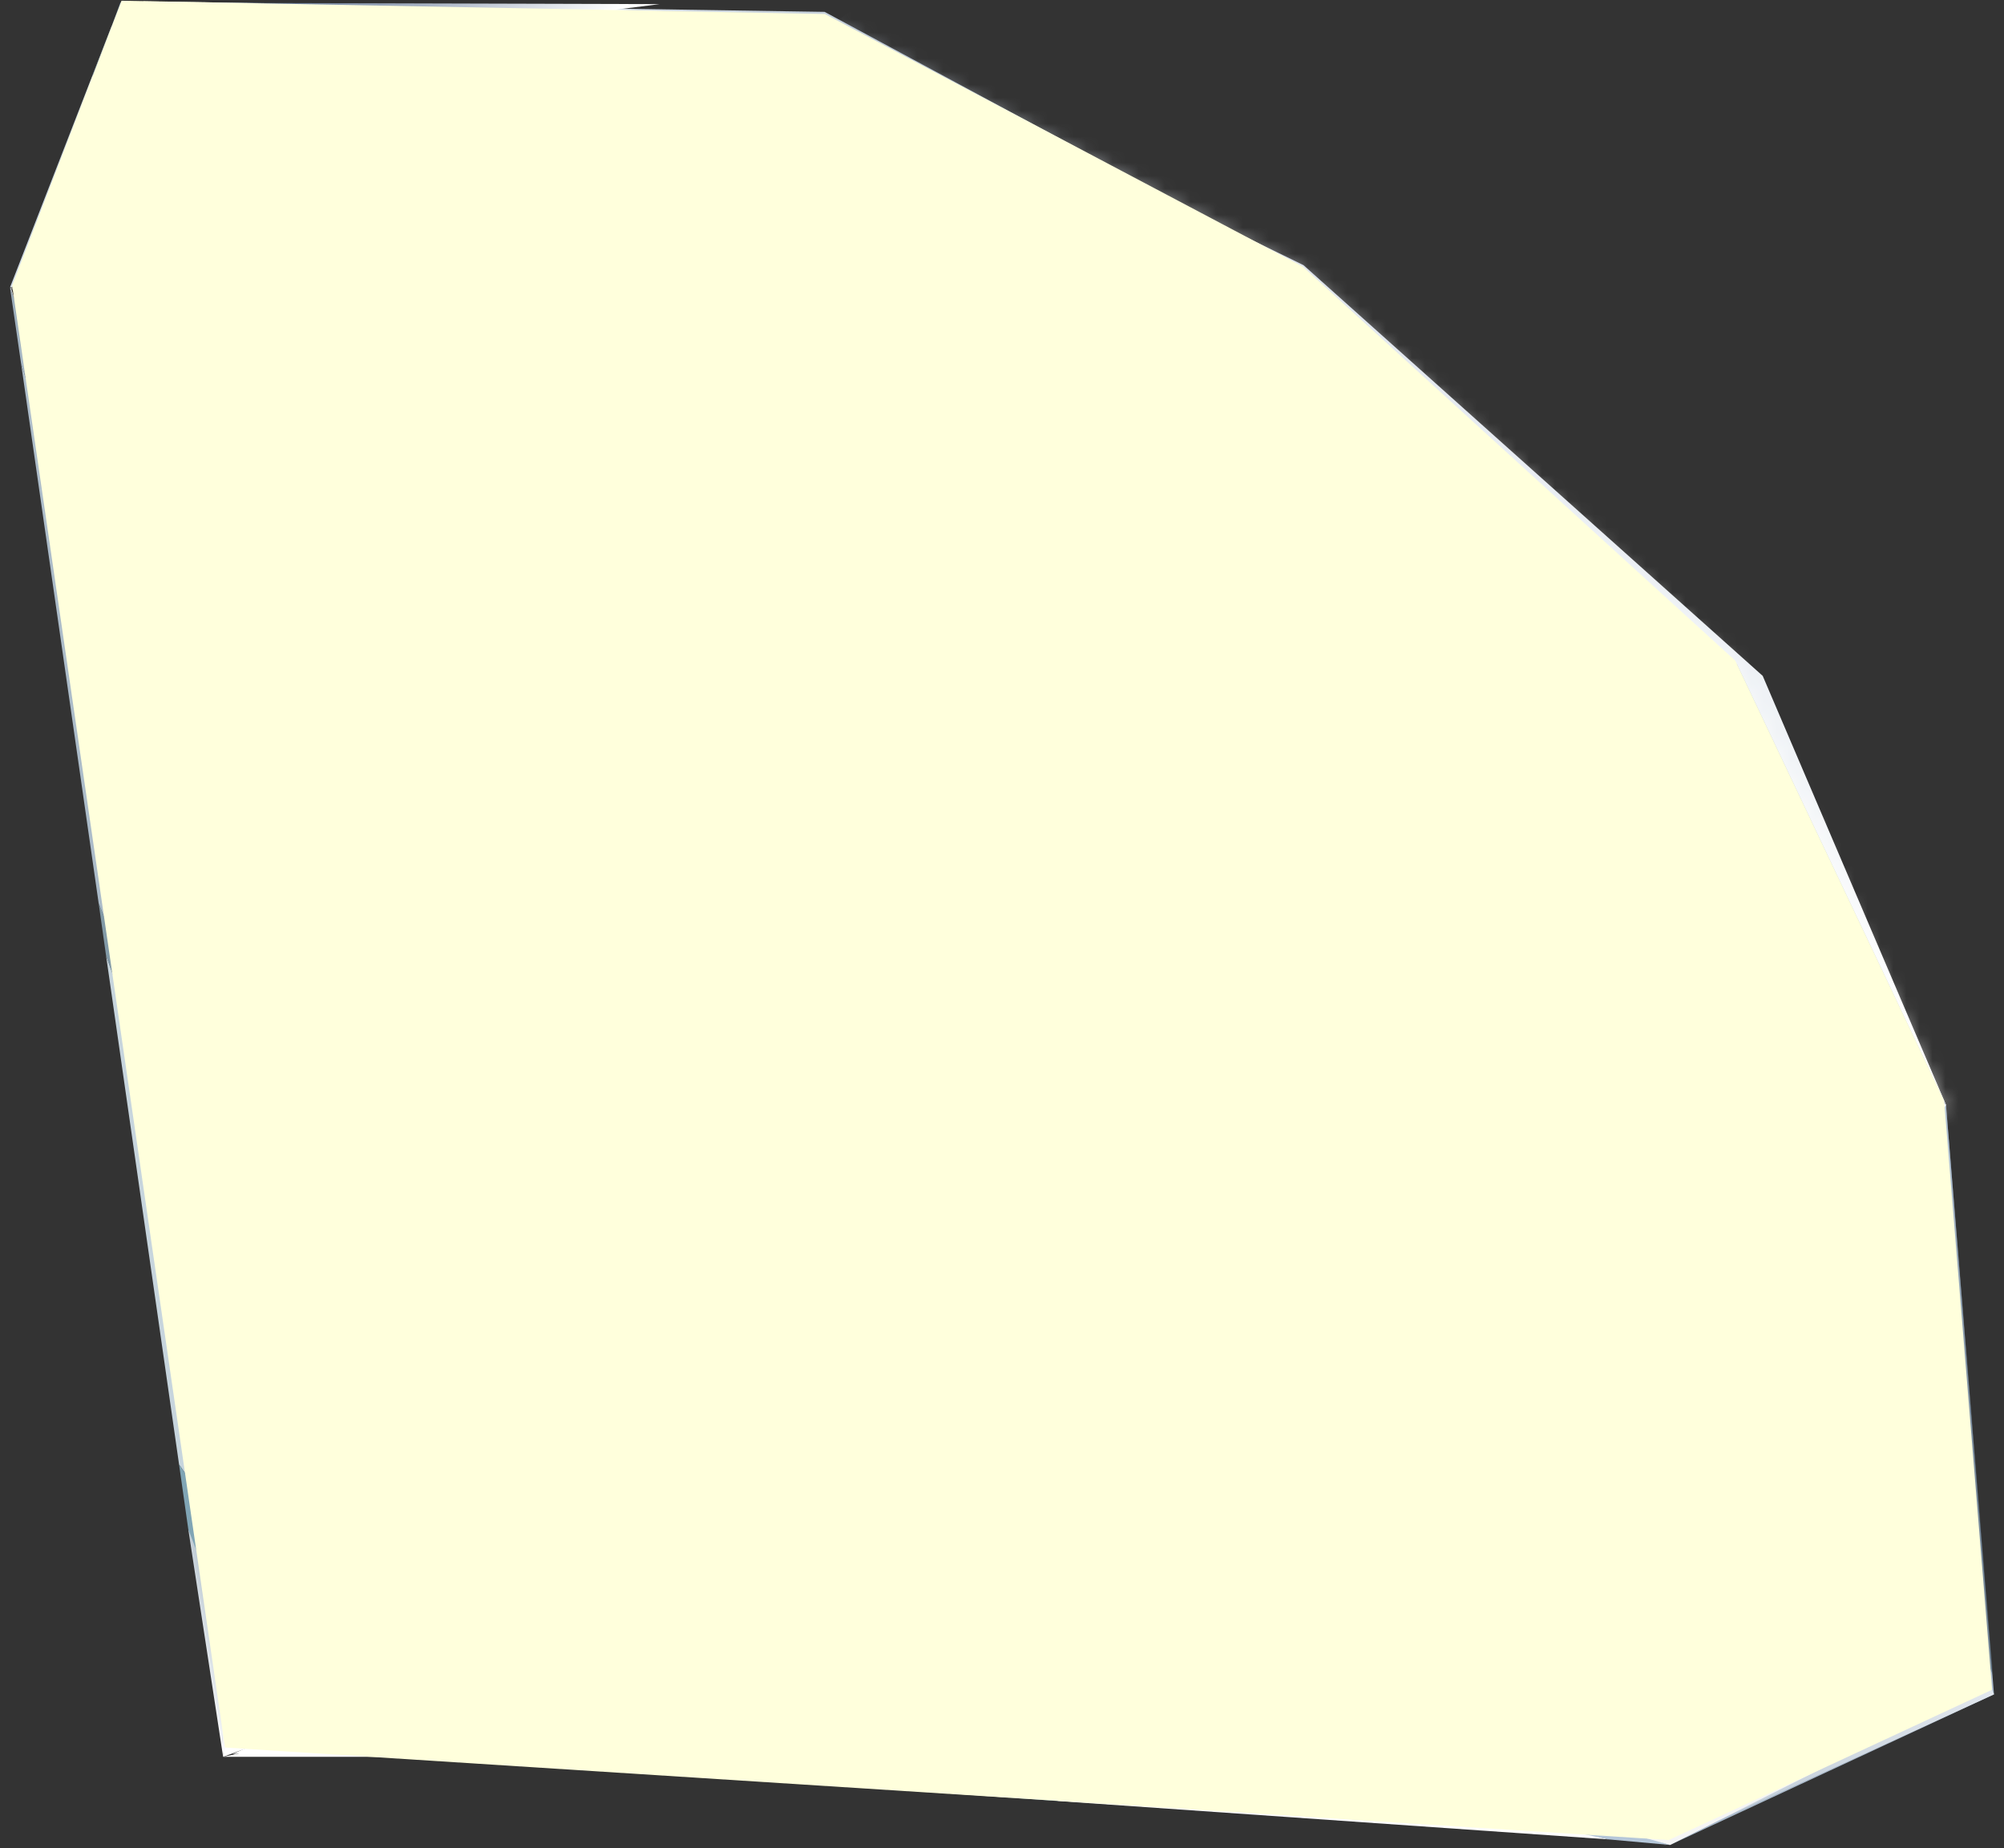 <svg width="154" height="142" viewBox="0 0 154 142" fill="none" xmlns="http://www.w3.org/2000/svg">
<rect x="0" y="0" width="154" height="142" fill="#333333" stroke="none"/>
<g id="Layer 1">
<g id="Group">
<g id="Group_2">
<path id="Vector" opacity="0.57" d="M40.955 11.984L55.368 49.482L106.135 91.281L141.493 101.737L149.54 84.889L135.506 52.833L100.218 21.252L62.658 2.931L40.955 11.984Z" fill="url(#paint0_linear_947_33820)"/>
<path id="Vector_2" d="M153.232 130.181L128.334 141.754L92.171 129.587L36.837 80.255L20.53 57.039L3.087 24.698L11.016 0.103L63.368 0.911L99.839 20.539L133.47 51.003L149.54 84.889L153.232 130.181Z" fill="url(#paint1_linear_947_33820)"/>
<g id="Group_3">
<path id="Vector_3" d="M20.554 124.098L31.441 130.062L46.327 125.262L25.595 107.321L20.554 124.098Z" fill="white"/>
<path id="Vector_4" d="M17.217 134.648L25.548 126.355L19.749 126.664L17.217 134.648Z" fill="url(#paint2_linear_947_33820)"/>
<path id="Vector_5" d="M34.328 80.659L26.258 105.254L49.168 124.359L64.551 119.393L34.328 80.659Z" fill="url(#paint3_linear_947_33820)"/>
<path id="Vector_6" d="M73.403 116.541L35.275 77.665L34.328 80.659L64.551 119.393L73.403 116.541Z" fill="url(#paint4_linear_947_33820)"/>
<path id="Vector_7" d="M25.595 107.321L48.789 127.353L51.653 126.427L26.258 105.254L25.595 107.321Z" fill="#A1C0CE"/>
<path id="Vector_8" d="M19.796 126.047L25.358 132.059L33.358 129.445L20.601 123.504L19.796 126.047Z" fill="url(#paint5_linear_947_33820)"/>
</g>
<g id="Group_4">
<path id="Vector_9" d="M16.483 120.605L20.53 124.359L26.352 105.206L15.205 93.23L16.483 120.605Z" fill="#E5E9EB"/>
<path id="Vector_10" d="M17.146 134.981L19.465 127.567L16.649 124.098L17.146 134.981Z" fill="url(#paint6_linear_947_33820)"/>
<path id="Vector_11" d="M13.099 63.526L15.063 90.426L27.039 103.115L33.974 82.394L13.099 63.526Z" fill="url(#paint7_linear_947_33820)"/>
<path id="Vector_12" d="M35.275 77.665L12.768 58.512L12.886 63.455L33.973 82.394L35.275 77.665Z" fill="url(#paint8_linear_947_33820)"/>
<path id="Vector_13" d="M15.206 93.23L25.595 107.321L27.039 103.115L15.063 90.426L15.206 93.23Z" fill="#7F99A9"/>
<path id="Vector_14" d="M16.649 124.098L19.465 127.567L20.767 123.575L16.483 120.604L16.649 124.098Z" fill="#7AA3B7"/>
</g>
<g id="Group_5">
<path id="Vector_15" d="M13.761 112.525L16.247 116.089L14.992 91.899L8.152 73.435L13.761 112.525Z" fill="#C7D5DD"/>
<path id="Vector_16" d="M17.146 134.981L16.791 120.913L14.471 117.515L17.146 134.981Z" fill="url(#paint9_linear_947_33820)"/>
<path id="Vector_17" d="M1.62 27.929L7.584 69.419L15.371 88.928L13.075 64.001L1.62 27.929Z" fill="url(#paint10_linear_947_33820)"/>
<path id="Vector_18" d="M13.667 57.253L0.768 22.084L1.62 27.929L13.075 64.001L13.667 57.253Z" fill="url(#paint11_linear_947_33820)"/>
<path id="Vector_19" d="M8.152 73.435L15.205 93.229L15.323 88.001L7.584 69.419L8.152 73.435Z" fill="#829AA7"/>
<path id="Vector_20" d="M14.471 117.515L16.767 123.408L16.791 120.913L16.246 116.089L13.761 112.525L14.471 117.515Z" fill="#80A5B5"/>
</g>
<g id="Group_6">
<path id="Vector_21" d="M37.405 135.338L33.429 132.724L57.688 131.821L77.214 138.094L37.405 135.338Z" fill="#EAEEF0"/>
<path id="Vector_22" d="M17.146 134.981L28.53 132.557L32.317 134.981H17.146Z" fill="url(#paint12_linear_947_33820)"/>
<path id="Vector_23" d="M123.601 141.326L81.308 138.379L60.575 131.06L85.781 131.321L123.601 141.326Z" fill="url(#paint13_linear_947_33820)"/>
<path id="Vector_24" d="M92.384 129.943L128.334 141.754L123.601 141.326L76.882 131.345L92.384 129.943Z" fill="url(#paint14_linear_947_33820)"/>
<path id="Vector_25" d="M77.213 138.094L57.688 131.82L60.575 131.06L81.308 138.379L77.213 138.094Z" fill="#90AFC1"/>
<path id="Vector_26" d="M32.316 134.981L28.53 132.557L33.429 132.723L37.405 135.337L32.316 134.981Z" fill="#86B4CB"/>
</g>
<g id="Group_7">
<path id="Vector_27" d="M31.843 133.888L29.926 130.751L48.41 124.597L58.421 132.201L31.843 133.888Z" fill="#C0C9D4"/>
<path id="Vector_28" d="M17.879 134.767L24.743 131.654L28.459 134.102L17.879 134.767Z" fill="url(#paint15_linear_947_33820)"/>
<path id="Vector_29" d="M93.046 131.179L61.167 132.011L48.41 124.597L60.575 120.676L93.046 131.179Z" fill="url(#paint16_linear_947_33820)"/>
<path id="Vector_30" opacity="0.92" d="M73.403 116.541L93.354 129.967L89.378 130.228L60.575 120.676L73.403 116.541Z" fill="url(#paint17_linear_947_33820)"/>
<path id="Vector_31" d="M58.421 132.201L48.41 124.597L61.167 132.011L58.421 132.201Z" fill="#728896"/>
<path id="Vector_32" d="M28.459 134.102L24.956 131.797L36.032 128.731L42.209 133.341L28.459 134.102Z" fill="#6D8EA3"/>
</g>
<path id="Vector_33" d="M40.931 11.105L55.344 48.58L106.087 90.378L141.138 101.476L149.54 84.889L135.458 51.93L100.17 20.373L62.61 2.052L40.931 11.105Z" fill="url(#paint18_linear_947_33820)"/>
<path id="Vector_34" style="mix-blend-mode:multiply" d="M59.486 35.676L100.999 22.417L106.371 82.014L133.423 52.762L100.999 22.417L94.537 18.519L63.486 2.479L59.486 35.676Z" fill="url(#paint19_linear_947_33820)"/>
<g id="Group_8">
<path id="Vector_35" d="M104.289 89.642L82.491 84.889L54.942 49.364L104.289 89.642Z" fill="#EAEFF5"/>
<path id="Vector_36" d="M82.491 84.889L65.9 81.277L54.942 49.364L82.491 84.889Z" fill="url(#paint20_linear_947_33820)"/>
<path id="Vector_37" d="M40.695 11.533L38.706 15.383L11.087 1.553L40.695 11.533Z" fill="url(#paint21_linear_947_33820)"/>
<path id="Vector_38" d="M21.666 65.023L14.258 57.823L16.104 32.468L16.341 32.326L21.666 65.023Z" fill="url(#paint22_linear_947_33820)"/>
<path id="Vector_39" d="M51.44 40.999L36.884 41.736L46.754 27.716L51.44 40.999Z" fill="url(#paint23_linear_947_33820)"/>
<path id="Vector_40" d="M79.674 121.27L25.713 72.58L19.252 59.558L27.488 37.055L35.559 41.166L36.884 41.736L35.346 64.097L47.605 46.489L51.439 40.999L54.019 48.318L28.009 71.915L65.9 81.277L79.674 121.27Z" fill="url(#paint24_linear_947_33820)"/>
<path id="Vector_41" d="M91.745 103.733L90.727 124.787L75.675 116.019L91.745 103.733Z" fill="url(#paint25_linear_947_33820)"/>
<path id="Vector_42" d="M127.79 141.849L152.262 129.706L132.831 110.696L141.328 103.115L142.345 105.682L152.428 128.351L153.232 130.181L127.79 141.849Z" fill="url(#paint26_linear_947_33820)"/>
<path id="Vector_43" d="M108.477 118.395L107.294 131.964L106.56 132.581L93.354 129.968L108.477 118.395Z" fill="#8CA6B8"/>
<path id="Vector_44" d="M143.529 101.618L143.458 101.832L132.831 110.696L128.169 139.639L105.993 93.753L105.898 91.115L143.529 101.618Z" fill="url(#paint27_linear_947_33820)"/>
<path id="Vector_45" d="M51.44 40.999L47.605 46.488L36.884 41.736L51.44 40.999Z" fill="url(#paint28_linear_947_33820)"/>
<path id="Vector_46" d="M51.605 48.247L35.346 64.097L36.884 41.736L47.605 46.488L51.605 48.247Z" fill="url(#paint29_linear_947_33820)"/>
<path id="Vector_47" d="M125.399 140.613L107.318 132.961L107.294 131.963L114.394 126.046L125.021 139.71V139.734L125.399 140.613Z" fill="url(#paint30_linear_947_33820)"/>
<path id="Vector_48" d="M95.555 101.737L91.745 103.733L75.675 116.019L65.9 81.277L82.491 84.889L95.555 101.737Z" fill="url(#paint31_linear_947_33820)"/>
<path id="Vector_49" d="M104.288 89.642L95.555 101.737L82.491 84.889L104.288 89.642Z" fill="#D1D8E0"/>
<path id="Vector_50" d="M141.493 101.737L114.394 126.047L108.478 118.395L110.584 103.947L141.493 101.737Z" fill="#8CA6B8"/>
<path id="Vector_51" d="M46.753 27.716L36.884 41.736L35.559 41.166L27.488 37.055L31.086 30.092L46.753 27.716Z" fill="url(#paint32_linear_947_33820)"/>
<path id="Vector_52" d="M19.631 27.93L16.838 31.66L1.833 22.939L19.631 27.93Z" fill="#AEBCC5"/>
<path id="Vector_53" d="M31.086 30.092L27.488 37.055L17.714 32.112L16.838 31.66L19.631 27.93L31.086 30.092Z" fill="url(#paint33_linear_947_33820)"/>
<path id="Vector_54" d="M31.086 30.092L19.631 27.93L28.695 15.906L31.086 30.092Z" fill="#AEBCC5"/>
</g>
<g id="Group_9" opacity="0.4">
<path id="Vector_55" d="M53.522 50.195L51.439 40.999L29.239 70.798L53.522 50.195Z" fill="url(#paint34_linear_947_33820)"/>
<path id="Vector_56" d="M53.64 52.287L53.404 52.501L53.38 52.596L53.64 52.287Z" fill="url(#paint35_linear_947_33820)"/>
<path id="Vector_57" d="M21.334 16.927L40.931 11.391L44.647 19.993L21.334 16.927Z" fill="url(#paint36_linear_947_33820)"/>
<path id="Vector_58" d="M40.955 11.985L38.446 27.977L30.872 32.92L29.689 33.775L20.222 40.69L23.039 46.774L0.792 22.084L40.955 11.985Z" fill="url(#paint37_linear_947_33820)"/>
<path id="Vector_59" d="M49.428 42.924L42.493 34.631L49.428 42.924Z" fill="url(#paint38_linear_947_33820)"/>
<path id="Vector_60" d="M22.873 46.797L20.057 40.714L29.523 33.799L22.873 46.797Z" fill="url(#paint39_linear_947_33820)"/>
<path id="Vector_61" d="M14.164 57.776L1.833 23.106L29.524 33.799L15.844 37.696L14.164 57.776Z" fill="url(#paint40_linear_947_33820)"/>
<path id="Vector_62" d="M29.524 33.799L28.553 16.334L38.162 29.427L42.493 34.631L29.524 33.799Z" fill="url(#paint41_linear_947_33820)"/>
</g>
<g id="Group_10" opacity="0.55">
<g id="Clip path group">
<mask id="mask0_947_33820" style="mask-type:luminance" maskUnits="userSpaceOnUse" x="40" y="1" width="110" height="101">
<g id="clippath-1">
<path id="Vector_63" d="M40.931 11.39L55.344 48.888L106.111 90.687L141.469 101.143L149.54 84.889L133.47 51.003L100.194 20.682L63.77 1.6L40.931 11.39Z" fill="white"/>
</g>
</mask>
<g mask="url(#mask0_947_33820)">
<g id="Group_11">
<path id="Vector_64" d="M149.54 1.6H40.931V101.143H149.54V1.6Z" fill="#B7C2D3"/>
<path id="Vector_65" d="M150.723 102.331H50.895V106.109C47.889 101.119 45.38 95.986 43.345 90.782C39.274 80.35 37.168 69.633 37.002 59.201C36.695 38.361 44.197 18.757 59.604 5.331C63.462 1.98 67.628 -0.848 72.006 -3.129V0.412H131.221V-5.671C136.286 -3.889 141.28 -1.608 146.132 1.149C148.569 2.527 150.96 4.024 153.303 5.616H150.7V102.331H150.723Z" fill="#B7C2D3"/>
<path id="Vector_66" d="M150.723 102.331H51.416V105.848C48.434 100.905 45.948 95.82 43.937 90.64C39.913 80.303 37.807 69.657 37.665 59.32C37.357 38.646 44.812 19.185 60.078 5.854C67.722 -0.8 76.597 -5.315 86.112 -7.739V0.412H131.15V-5.054C136.168 -3.271 141.138 -1.014 145.942 1.719C148.356 3.073 150.723 4.57 153.043 6.163H150.723V102.355V102.331Z" fill="#B8C3D4"/>
<path id="Vector_67" d="M150.723 102.331H51.936V105.563C48.978 100.668 46.493 95.606 44.505 90.473C40.505 80.208 38.422 69.657 38.28 59.392C37.973 38.884 45.357 19.589 60.527 6.353C68.101 -0.253 76.905 -4.721 86.348 -7.145V0.388H131.032V-4.459C136.026 -2.701 140.949 -0.467 145.706 2.242C148.096 3.596 150.439 5.07 152.759 6.638H150.723V102.307V102.331Z" fill="#B9C4D4"/>
<path id="Vector_68" d="M150.723 102.331H52.457V105.301C49.522 100.43 47.061 95.44 45.097 90.331C41.144 80.16 39.061 69.681 38.919 59.51C38.612 39.169 45.949 20.017 60.977 6.899C68.504 0.341 77.237 -4.079 86.585 -6.479V0.412H115.933V-7.644C125.944 -6.075 135.979 -2.535 145.469 2.812C147.836 4.143 150.179 5.616 152.451 7.184H150.7V102.331H150.723Z" fill="#BAC5D5"/>
<path id="Vector_69" d="M150.723 102.331H52.978V105.04C50.067 100.216 47.629 95.25 45.665 90.212C41.736 80.113 39.677 69.728 39.535 59.629C39.227 39.455 46.493 20.444 61.427 7.446C68.882 0.935 77.544 -3.461 86.846 -5.838V0.436H115.956V-7.002C125.896 -5.434 135.837 -1.94 145.256 3.382C149.966 6.044 154.51 9.157 158.865 12.721H150.747V102.331H150.723Z" fill="#BBC5D5"/>
<path id="Vector_70" d="M150.723 102.331H53.498V104.755C50.611 99.979 48.197 95.036 46.256 90.046C42.351 80.041 40.316 69.728 40.173 59.724C39.866 39.692 47.084 20.872 61.876 7.969C69.284 1.505 77.875 -2.843 87.082 -5.196V0.436H115.956V-6.36C125.801 -4.816 135.694 -1.346 145.019 3.929C149.682 6.567 154.202 9.656 158.51 13.197H150.723V102.331Z" fill="#BCC6D6"/>
<path id="Vector_71" d="M150.723 102.331H54.019V104.494C51.155 99.741 48.765 94.87 46.824 89.903C42.966 79.97 40.931 69.752 40.789 59.819C40.481 39.953 47.652 21.276 62.326 8.491C69.663 2.099 78.183 -2.226 87.319 -4.578V0.412H115.956V-5.719C125.73 -4.174 135.529 -0.752 144.783 4.499C149.398 7.113 153.894 10.179 158.178 13.695H150.723V102.355V102.331Z" fill="#BDC7D7"/>
<path id="Vector_72" d="M150.723 102.331H54.54V104.208C51.7 99.503 49.333 94.656 47.416 89.737C43.582 79.899 41.594 69.752 41.428 59.914C41.12 40.215 48.221 21.704 62.776 9.014C70.065 2.67 78.515 -1.608 87.555 -3.937V0.436H115.956V-5.077C125.636 -3.556 135.363 -0.134 144.522 5.046C149.114 7.636 153.563 10.678 157.8 14.171H150.7V102.331H150.723Z" fill="#BEC8D7"/>
<path id="Vector_73" d="M150.723 102.331H55.06V103.947C52.244 99.289 49.901 94.466 47.984 89.594C44.173 79.828 42.209 69.776 42.043 60.009C41.759 40.476 48.789 22.108 63.226 9.513C77.663 -3.057 96.762 -7.477 115.98 -4.436C125.589 -2.915 135.221 0.459 144.309 5.616C148.854 8.182 153.279 11.2 157.468 14.67H150.7V102.355L150.723 102.331Z" fill="#BFC9D8"/>
<path id="Vector_74" d="M150.723 102.331H55.581V103.685C52.788 99.052 50.445 94.299 48.575 89.451C44.812 79.78 42.848 69.799 42.682 60.128C42.398 40.761 49.356 22.559 63.675 10.06C77.994 -2.416 96.927 -6.812 115.98 -3.794C125.517 -2.297 135.055 1.053 144.073 6.162C148.593 8.705 152.948 11.699 157.137 15.121H150.699V102.331H150.723Z" fill="#C0CAD9"/>
<path id="Vector_75" d="M150.723 102.331H56.102V103.4C53.333 98.814 51.013 94.085 49.144 89.285C45.404 79.685 43.463 69.799 43.321 60.199C43.037 40.999 49.948 22.939 64.148 10.558C78.349 -1.822 97.117 -6.171 116.003 -3.177C125.447 -1.679 134.913 1.624 143.86 6.709C148.333 9.251 152.664 12.198 156.806 15.596H150.723V102.331Z" fill="#C1CBD9"/>
<path id="Vector_76" d="M150.723 102.331H56.646V103.139C53.901 98.6 51.605 93.895 49.759 89.143C46.043 79.614 44.126 69.823 43.984 60.318C43.7 41.284 50.563 23.367 64.622 11.105C78.68 -1.156 97.306 -5.481 116.051 -2.511C125.423 -1.038 134.819 2.265 143.67 7.279C148.096 9.798 152.404 12.721 156.498 16.096H150.747V102.331H150.723Z" fill="#C2CBDA"/>
<path id="Vector_77" d="M150.723 102.331H57.167V102.878C54.445 98.363 52.173 93.729 50.327 89C46.658 79.566 44.741 69.847 44.599 60.413C44.315 41.545 51.108 23.795 65.072 11.628C79.011 -0.539 97.472 -4.816 116.051 -1.869C125.328 -0.396 134.653 2.86 143.434 7.826C147.836 10.321 152.096 13.22 156.167 16.571H150.747V102.331H150.723Z" fill="#C3CCDA"/>
<path id="Vector_78" d="M150.723 102.331H57.688V102.593C54.989 98.125 52.741 93.515 50.919 88.834C47.274 79.471 45.381 69.847 45.239 60.508C44.955 41.807 51.7 24.199 65.521 12.151C79.343 0.103 97.638 -4.15 116.051 -1.228C125.257 0.222 134.488 3.454 143.197 8.396C147.552 10.868 151.788 13.743 155.812 17.07H150.747V102.355L150.723 102.331Z" fill="#C4CDDB"/>
<path id="Vector_79" d="M150.723 102.331H62.539V108.866C60.977 106.727 59.534 104.541 58.208 102.331C55.534 97.911 53.309 93.325 51.487 88.691C47.866 79.423 45.996 69.871 45.854 60.603C45.57 42.068 52.244 24.626 65.971 12.673C79.674 0.721 97.827 -3.462 116.051 -0.586C125.163 0.863 134.322 4.071 142.96 8.943C147.268 11.39 151.457 14.265 155.457 17.521H150.723V102.331Z" fill="#C5CEDC"/>
<path id="Vector_80" d="M150.723 102.331H63.012V108.533C61.474 106.418 60.054 104.256 58.729 102.069C56.078 97.673 53.853 93.158 52.078 88.548C48.504 79.352 46.635 69.894 46.493 60.698C46.209 42.33 52.835 25.03 66.42 13.196C80.005 1.362 97.993 -2.796 116.074 0.055C125.115 1.481 134.18 4.665 142.747 9.513C147.031 11.937 151.173 14.788 155.149 18.02H150.747V102.331H150.723Z" fill="#C6CFDC"/>
<path id="Vector_81" d="M150.723 102.331H63.509V108.2C61.995 106.109 60.575 103.97 59.249 101.784C56.622 97.436 54.421 92.945 52.646 88.406C49.096 79.305 47.25 69.918 47.108 60.817C46.824 42.615 53.403 25.458 66.846 13.719C80.313 1.98 98.134 -2.131 116.051 0.697C125.02 2.099 133.99 5.259 142.487 10.059C146.723 12.46 150.841 15.287 154.77 18.495H150.723V102.331Z" fill="#C7D0DD"/>
<path id="Vector_82" d="M150.723 102.331H63.983V107.868C62.468 105.777 61.072 103.662 59.77 101.499C57.167 97.198 54.989 92.731 53.238 88.24C49.712 79.21 47.889 69.918 47.747 60.889C47.463 42.829 53.972 25.862 67.32 14.218C80.668 2.574 98.324 -1.489 116.074 1.291C124.95 2.693 133.872 5.806 142.274 10.582C146.487 12.959 150.558 15.763 154.439 18.947H150.723V102.307V102.331Z" fill="#C8D1DE"/>
<path id="Vector_83" d="M150.723 102.331H64.456V107.559C62.965 105.491 61.569 103.4 60.291 101.262C57.711 96.984 55.557 92.588 53.806 88.121C50.327 79.186 48.505 69.966 48.363 61.031C48.102 43.138 54.54 26.314 67.746 14.789C80.976 3.264 98.466 -0.776 116.074 1.98C124.879 3.359 133.707 6.471 142.037 11.177C146.203 13.529 150.25 16.309 154.084 19.47H150.7V102.355L150.723 102.331Z" fill="#C9D1DE"/>
<path id="Vector_84" d="M150.723 102.331H64.953V107.226C63.462 105.182 62.09 103.091 60.812 100.976C58.255 96.747 56.125 92.374 54.398 87.954C50.942 79.091 49.144 69.966 49.025 61.102C48.765 43.375 55.131 26.717 68.243 15.287C81.355 3.857 98.679 -0.135 116.122 2.598C124.831 3.976 133.588 7.042 141.848 11.723C145.966 14.052 149.99 16.808 153.8 19.921H150.771V102.307L150.723 102.331Z" fill="#CAD2DF"/>
<path id="Vector_85" d="M150.723 102.331H65.427V106.894C63.959 104.874 62.587 102.806 61.332 100.715C58.8 96.533 56.693 92.208 54.966 87.812C51.534 79.043 49.759 69.99 49.641 61.221C49.38 43.66 55.699 27.145 68.669 15.834C81.639 4.523 98.821 0.555 116.098 3.264C124.737 4.618 133.399 7.66 141.588 12.293C145.682 14.598 149.635 17.331 153.421 20.42H150.723V102.331Z" fill="#CBD3DF"/>
<path id="Vector_86" d="M150.723 102.331H65.924V106.561C64.48 104.565 63.107 102.521 61.853 100.43C59.344 96.271 57.238 91.994 55.557 87.645C52.173 78.948 50.398 69.99 50.28 61.292C50.019 43.898 56.291 27.525 69.142 16.333C81.994 5.117 99.01 1.196 116.122 3.881C124.689 5.236 133.257 8.23 141.351 12.816C145.398 15.121 149.327 17.806 153.066 20.872H150.7V102.307L150.723 102.331Z" fill="#CCD4E0"/>
<path id="Vector_87" d="M150.723 102.331H66.397V106.228C64.953 104.232 63.604 102.212 62.374 100.168C59.889 96.057 57.806 91.804 56.126 87.503C52.765 78.9 51.013 70.013 50.895 61.411C50.635 44.183 56.836 27.977 69.569 16.879C82.302 5.782 99.153 1.885 116.122 4.546C124.595 5.877 133.091 8.871 141.114 13.41C145.138 15.691 149.019 18.353 152.735 21.394H150.723V102.354V102.331Z" fill="#CDD5E1"/>
<path id="Vector_88" d="M150.723 102.331H66.894V105.919C65.474 103.947 64.149 101.951 62.918 99.907C60.457 95.82 58.398 91.638 56.741 87.36C53.427 78.829 51.676 70.037 51.558 61.506C51.297 44.445 57.451 28.381 70.066 17.379C82.68 6.376 99.365 2.527 116.169 5.165C124.571 6.495 132.997 9.442 140.925 13.933C144.901 16.191 148.759 18.828 152.427 21.846H150.747V102.307L150.723 102.331Z" fill="#CED6E1"/>
<path id="Vector_89" d="M150.723 102.331H67.367V105.587C65.947 103.638 64.645 101.642 63.415 99.622C60.977 95.582 58.942 91.424 57.285 87.194C53.995 78.734 52.267 70.037 52.149 61.601C51.889 44.706 57.971 28.809 70.468 17.901C82.964 6.994 99.484 3.192 116.122 5.806C124.429 7.113 132.783 10.036 140.641 14.503C144.57 16.737 148.404 19.351 152.025 22.321H150.676V102.307L150.723 102.331Z" fill="#CFD7E2"/>
<path id="Vector_90" d="M150.723 102.331H67.841V105.254C66.444 103.329 65.143 101.357 63.936 99.361C61.522 95.369 59.51 91.234 57.877 87.052C54.611 78.687 52.93 70.061 52.788 61.697C52.528 44.968 58.563 29.213 70.941 18.424C83.319 7.636 99.673 3.858 116.145 6.448C124.382 7.755 132.642 10.63 140.428 15.05C144.333 17.26 148.096 19.85 151.717 22.797H150.723V102.307V102.331Z" fill="#D0D7E2"/>
<path id="Vector_91" d="M150.723 102.331H72.787V110.529C47.51 81.324 46.895 40.31 71.391 18.947C83.65 8.277 99.862 4.523 116.169 7.089C124.31 8.372 132.499 11.248 140.215 15.62C144.073 17.806 147.812 20.373 151.386 23.295H150.723V102.331Z" fill="#D1D8E3"/>
<path id="Vector_92" d="M150.723 102.331H73.213V110.149C48.197 81.23 47.581 40.642 71.84 19.494C83.958 8.919 100.028 5.212 116.169 7.755C124.24 9.038 132.334 11.866 139.978 16.19C143.789 18.353 147.504 20.895 151.031 23.795H150.7V102.331H150.723Z" fill="#D2D9E4"/>
<path id="Vector_93" d="M150.723 102.331H73.663V109.769C48.907 81.134 48.291 40.951 72.314 20.016C84.313 9.537 100.217 5.877 116.193 8.396C124.192 9.656 132.192 12.46 139.765 16.761C143.552 18.899 147.22 21.418 150.723 24.294C152.475 25.719 154.179 27.264 155.835 28.856H150.747V102.355L150.723 102.331Z" fill="#D3DAE4"/>
<path id="Vector_94" d="M150.723 102.331H74.112V109.389C49.593 81.04 49.002 41.26 72.763 20.539C84.644 10.178 100.383 6.543 116.193 9.038C124.098 10.297 132.026 13.078 139.529 17.307C143.268 19.422 146.913 21.917 150.368 24.745C152.096 26.171 153.8 27.668 155.433 29.284H150.723V102.331Z" fill="#D4DBE5"/>
<path id="Vector_95" d="M150.723 102.331H74.539V109.008C50.28 80.944 49.688 41.569 73.213 21.062C84.976 10.796 100.549 7.208 116.217 9.679C124.05 10.915 131.908 13.672 139.316 17.854C143.032 19.945 146.629 22.416 150.037 25.22C151.741 26.622 153.421 28.119 155.054 29.712H150.747V102.331H150.723Z" fill="#D5DCE6"/>
<path id="Vector_96" d="M150.723 102.331H74.988V108.628C50.966 80.873 50.374 41.902 73.663 21.585C85.307 11.438 100.714 7.874 116.216 10.321C123.956 11.533 131.742 14.266 139.079 18.424C142.747 20.492 146.297 22.939 149.706 25.72C151.41 27.122 153.066 28.595 154.652 30.163H150.723V102.355V102.331Z" fill="#D6DDE6"/>
<path id="Vector_97" d="M150.723 102.331H75.414V108.248C51.653 80.778 51.061 42.211 74.113 22.131C97.165 2.052 135.103 8.016 158.865 35.51H150.723V102.355V102.331Z" fill="#D7DDE7"/>
<path id="Vector_98" d="M150.723 102.331H75.864V107.844C52.362 80.659 51.77 42.496 74.562 22.63C97.353 2.741 134.913 8.681 158.415 35.866H150.699V102.331H150.723Z" fill="#D8DEE7"/>
<path id="Vector_99" d="M150.723 102.331H76.313V107.464C53.048 80.564 52.48 42.828 75.035 23.153C97.59 3.477 134.748 9.347 157.989 36.246H150.723V102.331Z" fill="#D9DFE8"/>
<path id="Vector_100" d="M150.723 102.331H76.739V107.084C53.735 80.469 53.167 43.138 75.485 23.676C97.803 4.214 134.535 10.012 157.563 36.627H150.747V102.331H150.723Z" fill="#DAE0E9"/>
<path id="Vector_101" d="M150.723 102.331H77.189V106.703C54.421 80.374 53.877 43.447 75.935 24.199C98.016 4.951 134.345 10.678 157.113 37.007H150.723V102.331Z" fill="#DCE1E9"/>
<path id="Vector_102" d="M150.723 102.331H77.615V106.323C55.108 80.303 54.54 43.755 76.385 24.721C98.206 5.687 134.156 11.367 156.664 37.387H150.723V102.331Z" fill="#DDE2EA"/>
<path id="Vector_103" d="M150.723 102.331H78.065V105.943C55.794 80.208 55.25 44.088 76.834 25.268C98.419 6.448 133.967 12.056 156.238 37.791H150.723V102.355V102.331Z" fill="#DEE3EB"/>
<path id="Vector_104" d="M150.723 102.331H78.491V105.563C56.481 80.113 55.936 44.397 77.284 25.791C98.632 7.185 133.778 12.721 155.788 38.171H150.723V102.331Z" fill="#DFE4EB"/>
<path id="Vector_105" d="M150.723 102.331H78.941V105.159C57.191 79.994 56.646 44.682 77.757 26.29C98.868 7.897 133.612 13.363 155.362 38.528H150.723V102.307V102.331Z" fill="#E0E4EC"/>
<path id="Vector_106" d="M150.723 102.331H79.39V104.778C57.877 79.899 57.356 45.015 78.207 26.812C99.058 8.634 133.422 14.052 154.912 38.908H150.723V102.307V102.331Z" fill="#E1E5EC"/>
<path id="Vector_107" d="M150.723 102.331H79.816V104.398C58.563 79.828 58.042 45.324 78.656 27.335C99.271 9.371 133.209 14.717 154.486 39.288H150.747V102.307L150.723 102.331Z" fill="#E2E6ED"/>
<path id="Vector_108" d="M150.723 102.331H80.266V104.018C59.249 79.733 58.752 45.633 79.106 27.882C99.484 10.131 133.02 15.406 154.037 39.692H150.723V102.331Z" fill="#E3E7EE"/>
<path id="Vector_109" d="M150.723 102.331H80.692V103.638C59.936 79.637 59.415 45.942 79.556 28.405C99.697 10.844 132.831 16.072 153.587 40.072H150.723V102.331Z" fill="#E4E8EE"/>
<path id="Vector_110" d="M150.723 102.331H81.142V103.258C60.622 79.542 60.125 46.274 80.006 28.927C99.886 11.58 132.642 16.761 153.137 40.476H150.7V102.355L150.723 102.331Z" fill="#E5E9EF"/>
<path id="Vector_111" d="M150.723 102.331H81.567V102.878C61.308 79.448 60.811 46.583 80.455 29.45C100.099 12.317 132.452 17.426 152.711 40.856H150.723V102.331Z" fill="#E6EAF0"/>
<path id="Vector_112" d="M150.723 102.331H82.017V102.497C62.019 79.376 61.522 46.892 80.929 29.973C100.336 13.054 132.287 18.092 152.285 41.237H150.723V102.331Z" fill="#E7EAF0"/>
<path id="Vector_113" d="M150.723 102.331H90.372V109.816C87.579 107.535 84.928 104.945 82.467 102.093C62.705 79.257 62.231 47.201 81.378 30.496C100.525 13.79 132.073 18.757 151.835 41.617H150.723V102.331Z" fill="#E8EBF1"/>
<path id="Vector_114" d="M150.723 102.331H90.703V109.341C87.958 107.083 85.331 104.541 82.893 101.713C63.391 79.162 62.918 47.51 81.828 31.018C100.738 14.527 131.884 19.446 151.386 41.997H150.723V102.331Z" fill="#E9ECF1"/>
<path id="Vector_115" d="M150.723 102.331H91.058V108.866C88.336 106.632 85.757 104.113 83.343 101.333C64.077 79.067 63.604 47.819 82.277 31.541C100.951 15.264 131.695 20.111 150.96 42.377H150.723V102.331Z" fill="#EAEDF2"/>
<path id="Vector_116" d="M150.723 102.331H91.389V108.39C88.715 106.181 86.159 103.709 83.769 100.953C64.764 78.972 64.29 48.128 82.727 32.064C101.164 16 131.505 20.777 150.51 42.757C152.877 45.514 154.983 48.389 156.758 51.359H150.7V102.331H150.723Z" fill="#EBEEF3"/>
<path id="Vector_117" d="M150.723 102.331H91.721V107.891C89.07 105.729 86.561 103.281 84.218 100.572C65.474 78.877 65.001 48.46 83.201 32.587C101.377 16.737 131.34 21.442 150.084 43.137C152.427 45.846 154.486 48.698 156.261 51.645H150.723V102.331Z" fill="#ECEFF3"/>
<path id="Vector_118" d="M150.652 102.331H92.076V107.416C89.472 105.277 86.987 102.854 84.668 100.192C66.16 78.805 65.711 48.769 83.65 33.133C101.59 17.497 131.15 22.155 149.658 43.541C151.978 46.227 154.013 49.031 155.741 51.93H150.723V102.355H150.652V102.331Z" fill="#EDF0F4"/>
<path id="Vector_119" d="M150.203 102.331H92.407V106.941C89.828 104.826 87.366 102.45 85.094 99.812C66.847 78.711 66.397 49.078 84.1 33.656C101.803 18.234 130.938 22.82 149.209 43.922C151.481 46.56 153.492 49.34 155.22 52.191H150.747V102.331H150.226H150.203Z" fill="#EEF0F4"/>
<path id="Vector_120" d="M149.729 102.331H92.739V106.466C90.206 104.375 87.768 102.022 85.52 99.432C67.509 78.616 67.083 49.411 84.526 34.179C101.992 18.947 130.724 23.486 148.735 44.302C153.232 49.506 156.64 55.233 158.936 61.15H150.7V102.355H149.729V102.331Z" fill="#EFF1F5"/>
<path id="Vector_121" d="M149.28 102.331H93.07V105.966C90.561 103.899 88.171 101.594 85.97 99.028C68.219 78.496 67.77 49.696 85 34.678C102.206 19.66 130.559 24.151 148.309 44.658C152.759 49.791 156.096 55.447 158.368 61.269H150.7V95.511H158.865C156.759 100.644 153.563 105.254 149.256 109.008V102.307L149.28 102.331Z" fill="#F0F2F6"/>
<path id="Vector_122" d="M148.83 102.331H93.425V105.492C90.963 103.472 88.597 101.19 86.419 98.648C68.906 78.402 68.48 50.005 85.449 35.201C102.418 20.397 130.369 24.817 147.883 45.039C152.261 50.1 155.575 55.661 157.8 61.411H150.723V95.178H158.32C156.237 100.24 153.09 104.779 148.853 108.486V102.307L148.83 102.331Z" fill="#F1F3F6"/>
<path id="Vector_123" d="M148.38 102.331H101.377V110.244C96.099 107.25 91.153 103.258 86.845 98.268C69.592 78.331 69.166 50.314 85.899 35.748C102.631 21.157 130.18 25.506 147.433 45.443C151.741 50.433 155.007 55.922 157.208 61.578H150.723V94.846H157.729C155.693 99.836 152.569 104.327 148.404 107.963V102.307L148.38 102.331Z" fill="#F2F4F7"/>
<path id="Vector_124" d="M147.93 102.331H101.614V109.697C96.431 106.751 91.531 102.806 87.295 97.887C70.302 78.235 69.876 50.647 86.372 36.27C102.868 21.893 130.014 26.171 147.007 45.846C151.268 50.765 154.463 56.16 156.64 61.744H150.723V94.537H157.137C155.125 99.456 152.049 103.875 147.93 107.464V102.355V102.331Z" fill="#F3F5F8"/>
<path id="Vector_125" d="M147.481 102.331H101.85V109.127C96.738 106.228 91.91 102.331 87.721 97.484C70.965 78.117 70.562 50.932 86.798 36.769C103.034 22.607 129.801 26.836 146.534 46.203C150.723 51.051 153.894 56.374 156.024 61.863H150.699V94.18H156.521C154.533 99.028 151.528 103.377 147.457 106.917V102.331H147.481Z" fill="#F4F6F8"/>
<path id="Vector_126" d="M147.031 102.331H102.087V108.581C97.046 105.729 92.313 101.88 88.171 97.127C71.675 78.045 71.273 51.265 87.272 37.316C103.271 23.367 129.612 27.526 146.132 46.607C154.392 56.136 158.605 67.614 158.77 78.426C158.936 89.238 155.031 99.432 147.031 106.418V102.355V102.331Z" fill="#F5F6F9"/>
<path id="Vector_127" d="M146.558 102.331H102.3V108.034C97.33 105.23 92.667 101.452 88.597 96.747C72.337 77.95 71.935 51.597 87.697 37.839C103.46 24.104 129.399 28.191 145.658 46.987C153.776 56.373 157.942 67.661 158.107 78.33C158.273 89 154.439 99.028 146.558 105.895V102.355V102.331Z" fill="#F6F7F9"/>
<path id="Vector_128" d="M146.108 102.331H102.537V107.464C97.638 104.707 93.046 100.976 89.047 96.343C73.048 77.831 72.645 51.882 88.171 38.361C103.697 24.84 129.234 28.856 145.233 47.367C153.232 56.611 157.327 67.732 157.492 78.235C157.658 88.738 153.871 98.6 146.108 105.372V102.355V102.331Z" fill="#F7F8FA"/>
<path id="Vector_129" d="M145.659 102.331H102.75V106.917C97.945 104.184 93.425 100.525 89.473 95.986C73.734 77.784 73.332 52.215 88.597 38.908C103.862 25.601 129.021 29.569 144.759 47.771C152.64 56.872 156.664 67.827 156.83 78.14C156.995 88.453 153.256 98.196 145.635 104.85V102.355L145.659 102.331Z" fill="#F8F9FB"/>
<path id="Vector_130" d="M145.209 102.331H102.986V106.347C98.253 103.662 93.804 100.05 89.922 95.582C74.42 77.665 74.041 52.5 89.07 39.407C104.099 26.314 128.855 30.211 144.357 48.128C152.096 57.087 156.072 67.851 156.238 78.022C156.403 88.192 152.735 97.745 145.209 104.303V102.331Z" fill="#F9FAFB"/>
<path id="Vector_131" d="M144.759 102.331H103.223V105.8C98.561 103.163 94.182 99.622 90.372 95.202C75.13 77.57 74.751 52.833 89.543 39.929C104.335 27.026 128.689 30.876 143.931 48.508C151.552 57.324 155.457 67.922 155.622 77.926C155.764 87.931 152.167 97.341 144.783 103.78V102.331H144.759Z" fill="#FAFBFC"/>
<path id="Vector_132" d="M144.309 102.331H117.731V110.291C108.051 108.771 98.324 103.495 90.822 94.822C75.817 77.475 75.462 53.142 89.993 40.452C104.549 27.763 128.5 31.541 143.481 48.888C158.486 66.235 158.841 90.568 144.309 103.258V102.331Z" fill="#FBFCFD"/>
<path id="Vector_133" d="M143.836 102.331H117.708V109.65C108.193 108.153 98.608 102.949 91.248 94.442C76.503 77.38 76.148 53.451 90.443 40.975C104.738 28.5 128.287 32.231 143.055 49.269C157.8 66.33 158.155 90.26 143.86 102.735V102.331H143.836Z" fill="#FCFCFD"/>
<path id="Vector_134" d="M143.386 102.212C136.357 108.343 127.056 110.482 117.708 109.008C108.359 107.535 98.939 102.426 91.697 94.038C77.189 77.285 76.834 53.76 90.893 41.498C104.951 29.236 128.097 32.896 142.605 49.649C157.113 66.401 157.468 89.927 143.41 102.188L143.386 102.212Z" fill="#FDFDFE"/>
<path id="Vector_135" d="M142.936 101.689C136.026 107.701 126.89 109.816 117.684 108.367C108.477 106.917 99.247 101.903 92.123 93.657C77.875 77.19 77.52 54.068 91.342 42.021C105.164 29.973 127.908 33.561 142.155 50.029C156.403 66.496 156.758 89.618 142.936 101.665V101.689Z" fill="#FEFEFE"/>
<path id="Vector_136" d="M142.487 101.167C135.695 107.084 126.725 109.151 117.684 107.725C108.643 106.3 99.555 101.381 92.573 93.278C78.586 77.095 78.231 54.378 91.816 42.544C105.401 30.71 127.743 34.227 141.73 50.409C155.717 66.592 156.072 89.309 142.487 101.143V101.167Z" fill="white"/>
<path id="Vector_137" d="M142.037 100.644C135.363 106.466 126.559 108.486 117.684 107.108C108.808 105.706 99.886 100.858 93.022 92.921C79.272 77.024 78.94 54.71 92.265 43.09C105.59 31.47 127.553 34.94 141.303 50.813C155.054 66.711 155.385 89.024 142.061 100.644H142.037Z" fill="white"/>
<path id="Vector_138" d="M129.588 86.244C122.914 92.066 111.956 90.331 105.069 82.37C98.206 74.433 98.016 63.265 104.69 57.467C111.364 51.645 122.322 53.38 129.21 61.34C136.073 69.277 136.262 80.445 129.588 86.244Z" fill="white"/>
</g>
</g>
</g>
</g>
<path id="Vector_139" d="M0.768 22.084L8.578 2.004L40.955 11.984L0.768 22.084Z" fill="url(#paint42_linear_947_33820)"/>
<path id="Vector_140" d="M128.334 141.754L91.295 131.298L74.373 117.516L33.405 77.546L13.383 59.558L0.839 22.131L0.792 22.155L14.471 57.99L34.849 76.216L75.675 116.019L92.147 129.492L128.168 139.639L151.528 129.896L152.262 129.706L128.334 141.754Z" fill="#F5F5F5"/>
<path id="Vector_141" style="mix-blend-mode:screen" d="M68.078 48.674C68.48 56.255 62.232 62.742 54.138 63.169C46.044 63.597 39.18 57.799 38.778 50.219C38.375 42.638 44.623 36.151 52.718 35.723C60.812 35.296 67.675 41.094 68.078 48.674Z" fill="url(#paint43_radial_947_33820)"/>
<path id="Vector_142" style="mix-blend-mode:screen" d="M58.563 13.363C58.871 19.47 50.54 24.887 39.961 25.434C29.358 25.981 20.53 21.466 20.223 15.359C19.915 9.252 28.246 3.834 38.825 3.287C49.428 2.74 58.256 7.255 58.587 13.363H58.563Z" fill="url(#paint44_radial_947_33820)"/>
<path id="Vector_143" style="mix-blend-mode:screen" d="M43.866 70.798C44.269 78.378 38.02 84.865 29.926 85.293C21.832 85.721 14.969 79.899 14.566 72.342C14.164 64.762 20.412 58.275 28.506 57.847C36.6 57.419 43.464 63.217 43.866 70.798Z" fill="url(#paint45_radial_947_33820)"/>
<path id="Vector_144" opacity="0.4" d="M116.856 115.757L141.328 103.115L128.358 139.663L116.856 115.757Z" fill="#D7A68F"/>
<path id="Vector_145" style="mix-blend-mode:multiply" opacity="0.4" d="M141.328 103.115L144.783 109.389L136.902 116.232L141.328 103.115Z" fill="url(#paint46_linear_947_33820)"/>
<path id="Vector_146" style="mix-blend-mode:multiply" opacity="0.4" d="M16.341 32.326L24.175 46.084L21.501 64.406L16.341 32.326Z" fill="url(#paint47_linear_947_33820)"/>
<path id="Vector_147" style="mix-blend-mode:multiply" opacity="0.4" d="M15.205 93.23L23.063 98.719L21.856 109.199L15.205 93.23Z" fill="url(#paint48_linear_947_33820)"/>
<path id="Vector_148" opacity="0.48" d="M141.493 101.737L149.54 84.889L153.161 128.732L141.493 101.737Z" fill="url(#paint49_linear_947_33820)"/>
<path id="Vector_149" d="M75.462 117.349C77.876 115.139 80.314 113.001 82.751 110.814C85.189 108.652 87.65 106.513 90.112 104.375C95.035 100.097 100.005 95.868 104.999 91.685L105.661 91.139L106.016 91.923L110.229 101.238L114.371 110.577C115.744 113.69 117.093 116.826 118.442 119.963C119.743 123.1 121.116 126.236 122.37 129.397C120.808 126.355 119.341 123.29 117.826 120.224C116.335 117.159 114.868 114.094 113.424 111.004L109.093 101.737L104.833 92.446L105.851 92.683C100.857 96.865 95.839 101.048 90.775 105.159C88.242 107.226 85.71 109.27 83.154 111.313C80.598 113.333 78.065 115.377 75.462 117.373V117.349Z" fill="url(#paint50_linear_947_33820)"/>
<path id="Vector_150" d="M75.438 116.518C77.852 114.308 80.29 112.169 82.728 109.983C85.165 107.82 87.627 105.682 90.088 103.543C95.011 99.266 99.981 95.036 104.975 90.854L105.637 90.307L105.992 91.091L110.205 100.406L114.347 109.745C115.72 112.858 117.069 115.995 118.418 119.132C119.719 122.268 121.092 125.405 122.346 128.565C120.784 125.524 119.317 122.458 117.802 119.393C116.311 116.328 114.844 113.262 113.4 110.173L109.069 100.905L104.809 91.614L105.827 91.852C100.833 96.034 95.815 100.216 90.751 104.327C88.218 106.395 85.686 108.438 83.13 110.482C80.574 112.502 78.041 114.545 75.438 116.541V116.518Z" fill="white"/>
<path id="Vector_151" d="M26.589 71.819C28.79 69.871 31.015 67.97 33.239 66.045C35.464 64.144 37.712 62.243 39.961 60.365C44.458 56.587 48.978 52.856 53.522 49.149L54.114 48.65L54.445 49.34L58.279 57.538L62.042 65.76C63.297 68.516 64.504 71.249 65.734 74.029C66.918 76.809 68.148 79.542 69.308 82.346C67.912 79.685 66.563 76.976 65.19 74.267C63.841 71.558 62.516 68.873 61.19 66.14L57.262 57.989L53.404 49.815L54.327 50.005C49.759 53.688 45.191 57.371 40.576 61.007C38.281 62.837 35.961 64.643 33.642 66.425C31.299 68.207 29.003 70.013 26.636 71.772L26.589 71.819Z" fill="white"/>
<path id="Vector_152" opacity="0.55" d="M43.535 15.644L49.049 32.801L54.516 49.981L54.445 49.863L106.395 90.355L106.3 90.307L142.203 101.167L142.109 101.214L147.15 92.256L142.251 101.286L142.227 101.357L142.156 101.333L106.134 90.854L106.087 90.83L105.282 91.685L55.368 49.482L54.043 50.124L48.765 32.896L43.535 15.644Z" fill="url(#paint51_linear_947_33820)"/>
<path id="Vector_153" style="mix-blend-mode:screen" d="M121.021 59.415C121.518 68.849 113.732 76.928 103.673 77.451C93.591 77.974 85.047 70.75 84.55 61.316C84.053 51.882 91.839 43.803 101.898 43.28C111.98 42.757 120.524 49.981 121.021 59.415Z" fill="url(#paint52_radial_947_33820)"/>
<path id="Vector_154" style="mix-blend-mode:screen" d="M131.529 69.847C131.955 78.212 125.068 85.364 116.146 85.84C107.223 86.315 99.626 79.899 99.2 71.534C98.774 63.17 105.661 56.017 114.584 55.542C123.506 55.067 131.103 61.483 131.529 69.847Z" fill="url(#paint53_radial_947_33820)"/>
<path id="Vector_155" style="mix-blend-mode:screen" d="M150.558 100.929C150.984 109.294 145.422 116.375 138.109 116.755C130.796 117.135 124.548 110.672 124.098 102.307C123.672 93.943 129.234 86.862 136.547 86.481C143.86 86.101 150.132 92.565 150.558 100.929Z" fill="url(#paint54_radial_947_33820)"/>
<path id="Vector_156" opacity="0.74" d="M17.146 134.981L27.607 72.224L34.802 79.424L17.146 134.981Z" fill="white"/>
<path id="Vector_157" opacity="0.6" d="M91.295 131.298L105.921 92.54L73.332 115.187L91.295 131.298Z" fill="white"/>
<path id="Vector_158" d="M8.389 2.527L9.241 0.198L50.682 0.317L7.087 5.83L8.389 2.527Z" fill="url(#paint55_linear_947_33820)"/>
<path id="Vector_159" style="mix-blend-mode:multiply" d="M52.055 6.448L63.392 1.243L46.398 0.721L52.055 6.448Z" fill="url(#paint56_linear_947_33820)"/>
<path id="Vector_160" style="mix-blend-mode:multiply" opacity="0.59" d="M149.54 84.889L59.486 35.676L133.47 51.003L149.54 84.889Z" fill="url(#paint57_linear_947_33820)"/>
<path id="Vector_161" opacity="0.47" d="M42.754 14.194L54.824 47.272L106.892 88.002L60.244 36.104L62.634 2.36L53.073 26.195L42.754 14.194Z" fill="white"/>
<path id="Vector_162" style="mix-blend-mode:screen" opacity="0.45" d="M107.057 28.096L132.571 51.954L142.961 73.792L113.14 74.695L129.967 55.28L113.424 48.888L111.152 35.866L77.095 54.853L99.413 21.466L107.057 28.096Z" fill="url(#paint58_linear_947_33820)"/>
<path id="Vector_163" opacity="0.81" d="M40.695 11.533L38.849 33.086L53.83 49.934L64.977 81.04L104.194 92.232L132.074 110.173L142.227 101.88L104.88 91.163L53.83 49.934L40.695 11.533Z" fill="#A1ADBF"/>
<path id="Vector_164" opacity="0.7" d="M96.454 119.226L105.33 94.133L113.424 111.004L106.821 104.897L92.147 129.492L96.454 119.226Z" fill="url(#paint59_linear_947_33820)"/>
<path id="Vector_165" style="mix-blend-mode:multiply" d="M142.156 101.333L129.518 109.436L147.055 116.28L142.203 101.167L142.156 101.333Z" fill="url(#paint60_linear_947_33820)"/>
<path id="Vector_166" d="M17.217 134.648L19.939 126.165L19.063 132.866L27.583 131.179L17.146 134.981L17.217 134.648Z" fill="white"/>
<path id="Vector_167" style="mix-blend-mode:screen" d="M127.932 91.519C128.524 102.949 119.104 112.739 106.915 113.381C94.703 114.022 84.337 105.254 83.745 93.824C83.153 82.394 92.573 72.603 104.762 71.962C116.974 71.32 127.34 80.089 127.932 91.519Z" fill="url(#paint61_radial_947_33820)"/>
<path id="Vector_168" style="mix-blend-mode:screen" d="M72.882 48.817C73.379 58.512 65.403 66.782 55.084 67.329C44.742 67.875 35.961 60.461 35.464 50.766C34.967 41.071 42.943 32.801 53.262 32.255C63.605 31.708 72.385 39.122 72.882 48.817Z" fill="url(#paint62_radial_947_33820)"/>
<path id="Vector_169" style="mix-blend-mode:screen" d="M70.421 35.106C70.657 39.716 66.871 43.637 61.972 43.898C57.072 44.159 52.883 40.619 52.647 36.032C52.41 31.422 56.197 27.502 61.096 27.24C65.995 26.979 70.184 30.496 70.421 35.106Z" fill="url(#paint63_radial_947_33820)"/>
<path id="Vector_170" d="M29.24 70.797L52.812 51.217L64.102 78.592L29.24 70.797Z" fill="url(#paint64_linear_947_33820)"/>
<path id="Vector_171" style="mix-blend-mode:screen" d="M73.521 78.497C79.864 96.723 80.716 113 75.414 114.854C70.113 116.707 60.67 103.448 54.327 85.222C47.984 66.995 47.132 50.718 52.434 48.864C57.735 47.011 67.178 60.27 73.521 78.497Z" fill="url(#paint65_radial_947_33820)"/>
</g>
<g id="Vector_172" style="mix-blend-mode:color">
<path d="M17.288 134.268L0.934 21.941L9.335 0.056L63.391 1.077L100.123 20.492L133.352 50.766L149.398 84.58L153.09 129.825L128.24 141.374L17.288 134.268Z" fill="#FFFFDC"/>
</g>
</g>
</g>
<defs>
<linearGradient id="paint0_linear_947_33820" x1="125.281" y1="97.904" x2="55.415" y2="-10.652" gradientUnits="userSpaceOnUse">
<stop stop-color="white"/>
<stop offset="0.2" stop-color="#F1F4F7"/>
<stop offset="0.57" stop-color="#DEE4EC"/>
<stop offset="0.83" stop-color="#D8DFE9"/>
</linearGradient>
<linearGradient id="paint1_linear_947_33820" x1="5.659" y1="74.273" x2="149.956" y2="66.817" gradientUnits="userSpaceOnUse">
<stop stop-color="white"/>
<stop offset="0.19" stop-color="#E3E8EE"/>
<stop offset="0.46" stop-color="#C4CFDA"/>
<stop offset="0.68" stop-color="#B0BFCF"/>
<stop offset="0.83" stop-color="#AABACB"/>
</linearGradient>
<linearGradient id="paint2_linear_947_33820" x1="17.013" y1="130.718" x2="25.758" y2="130.266" gradientUnits="userSpaceOnUse">
<stop stop-color="white"/>
<stop offset="0.13" stop-color="#EEF2F6"/>
<stop offset="0.42" stop-color="#CFDAE6"/>
<stop offset="0.66" stop-color="#BBCCDC"/>
<stop offset="0.83" stop-color="#B5C7D9"/>
</linearGradient>
<linearGradient id="paint3_linear_947_33820" x1="26.144" y1="103.33" x2="63.63" y2="101.393" gradientUnits="userSpaceOnUse">
<stop stop-color="white"/>
<stop offset="0.13" stop-color="#EEF2F6"/>
<stop offset="0.42" stop-color="#CFDAE6"/>
<stop offset="0.66" stop-color="#BBCCDC"/>
<stop offset="0.83" stop-color="#B5C7D9"/>
</linearGradient>
<linearGradient id="paint4_linear_947_33820" x1="35.295" y1="99.284" x2="72.404" y2="97.367" gradientUnits="userSpaceOnUse">
<stop stop-color="#B5C7D9"/>
<stop offset="0.05" stop-color="#A8BACC"/>
<stop offset="0.2" stop-color="#8497A8"/>
<stop offset="0.35" stop-color="#687C8C"/>
<stop offset="0.5" stop-color="#546878"/>
<stop offset="0.65" stop-color="#485C6C"/>
<stop offset="0.81" stop-color="#445969"/>
</linearGradient>
<linearGradient id="paint5_linear_947_33820" x1="19.902" y1="127.926" x2="33.256" y2="127.236" gradientUnits="userSpaceOnUse">
<stop stop-color="#B5C7D9"/>
<stop offset="0.14" stop-color="#96ACBC"/>
<stop offset="0.31" stop-color="#7A94A1"/>
<stop offset="0.48" stop-color="#66838F"/>
<stop offset="0.64" stop-color="#5A7983"/>
<stop offset="0.81" stop-color="#567680"/>
</linearGradient>
<linearGradient id="paint6_linear_947_33820" x1="16.248" y1="129.772" x2="19.739" y2="129.177" gradientUnits="userSpaceOnUse">
<stop stop-color="white"/>
<stop offset="0.19" stop-color="#E3E8EE"/>
<stop offset="0.46" stop-color="#C4CFDA"/>
<stop offset="0.68" stop-color="#B0BFCF"/>
<stop offset="0.83" stop-color="#AABACB"/>
</linearGradient>
<linearGradient id="paint7_linear_947_33820" x1="14.018" y1="84.363" x2="33.71" y2="81.011" gradientUnits="userSpaceOnUse">
<stop stop-color="white"/>
<stop offset="0.19" stop-color="#E3E8EE"/>
<stop offset="0.46" stop-color="#C4CFDA"/>
<stop offset="0.68" stop-color="#B0BFCF"/>
<stop offset="0.83" stop-color="#AABACB"/>
</linearGradient>
<linearGradient id="paint8_linear_947_33820" x1="14.32" y1="71.984" x2="33.741" y2="68.678" gradientUnits="userSpaceOnUse">
<stop stop-color="#AABACB"/>
<stop offset="0.11" stop-color="#95A8B9"/>
<stop offset="0.28" stop-color="#7990A1"/>
<stop offset="0.46" stop-color="#657E90"/>
<stop offset="0.63" stop-color="#597486"/>
<stop offset="0.81" stop-color="#557183"/>
</linearGradient>
<linearGradient id="paint9_linear_947_33820" x1="15.002" y1="125.571" x2="17.744" y2="124.938" gradientUnits="userSpaceOnUse">
<stop stop-color="white"/>
<stop offset="0.18" stop-color="#E5EAEE"/>
<stop offset="0.45" stop-color="#C6D1D9"/>
<stop offset="0.67" stop-color="#B2C1CD"/>
<stop offset="0.83" stop-color="#ACBCC9"/>
</linearGradient>
<linearGradient id="paint10_linear_947_33820" x1="4.998" y1="58.12" x2="18.055" y2="55.103" gradientUnits="userSpaceOnUse">
<stop offset="0.17" stop-color="#ACBCC9"/>
<stop offset="0.33" stop-color="#B2C1CD"/>
<stop offset="0.55" stop-color="#C6D1D9"/>
<stop offset="0.82" stop-color="#E5EAEE"/>
<stop offset="1" stop-color="white"/>
</linearGradient>
<linearGradient id="paint11_linear_947_33820" x1="4.972" y1="42.33" x2="9.975" y2="41.174" gradientUnits="userSpaceOnUse">
<stop stop-color="#ACBCC9"/>
<stop offset="0.1" stop-color="#99ABB8"/>
<stop offset="0.27" stop-color="#7D92A0"/>
<stop offset="0.45" stop-color="#69808E"/>
<stop offset="0.63" stop-color="#5D7584"/>
<stop offset="0.81" stop-color="#597281"/>
</linearGradient>
<linearGradient id="paint12_linear_947_33820" x1="30.573" y1="-49.258" x2="30.785" y2="-53.551" gradientUnits="userSpaceOnUse">
<stop stop-color="white"/>
<stop offset="0.13" stop-color="#EEF2F6"/>
<stop offset="0.42" stop-color="#CFDAE6"/>
<stop offset="0.66" stop-color="#BBCCDC"/>
<stop offset="0.83" stop-color="#B5C7D9"/>
</linearGradient>
<linearGradient id="paint13_linear_947_33820" x1="98.176" y1="-56.382" x2="98.558" y2="-64.112" gradientUnits="userSpaceOnUse">
<stop stop-color="white"/>
<stop offset="0.13" stop-color="#EEF2F6"/>
<stop offset="0.42" stop-color="#CFDAE6"/>
<stop offset="0.66" stop-color="#BBCCDC"/>
<stop offset="0.83" stop-color="#B5C7D9"/>
</linearGradient>
<linearGradient id="paint14_linear_947_33820" x1="108.714" y1="-56.961" x2="109.012" y2="-62.981" gradientUnits="userSpaceOnUse">
<stop stop-color="#B5C7D9"/>
<stop offset="0.05" stop-color="#A8BACC"/>
<stop offset="0.2" stop-color="#8497A8"/>
<stop offset="0.35" stop-color="#687C8C"/>
<stop offset="0.5" stop-color="#546878"/>
<stop offset="0.65" stop-color="#485C6C"/>
<stop offset="0.81" stop-color="#445969"/>
</linearGradient>
<linearGradient id="paint15_linear_947_33820" x1="19.955" y1="119.523" x2="20.111" y2="115.985" gradientUnits="userSpaceOnUse">
<stop stop-color="white"/>
<stop offset="0.02" stop-color="#FAFBFC"/>
<stop offset="0.28" stop-color="#CFD5DD"/>
<stop offset="0.5" stop-color="#B0BAC6"/>
<stop offset="0.7" stop-color="#9CA9B8"/>
<stop offset="0.83" stop-color="#96A4B4"/>
</linearGradient>
<linearGradient id="paint16_linear_947_33820" x1="67.198" y1="116.17" x2="67.7" y2="104.852" gradientUnits="userSpaceOnUse">
<stop stop-color="#B5C7D9"/>
<stop offset="0.18" stop-color="#ABBCCD"/>
<stop offset="0.56" stop-color="#9BAABA"/>
<stop offset="0.83" stop-color="#96A4B4"/>
</linearGradient>
<linearGradient id="paint17_linear_947_33820" x1="73.432" y1="112.887" x2="73.995" y2="100.192" gradientUnits="userSpaceOnUse">
<stop stop-color="#96A4B4"/>
<stop offset="0.06" stop-color="#8C9BAB"/>
<stop offset="0.24" stop-color="#708294"/>
<stop offset="0.43" stop-color="#5C7184"/>
<stop offset="0.62" stop-color="#50667A"/>
<stop offset="0.81" stop-color="#4C6377"/>
</linearGradient>
<linearGradient id="paint18_linear_947_33820" x1="125.414" y1="97.279" x2="55.343" y2="-11.551" gradientUnits="userSpaceOnUse">
<stop stop-color="white"/>
<stop offset="0.2" stop-color="#F1F4F7"/>
<stop offset="0.57" stop-color="#DEE4EC"/>
<stop offset="0.83" stop-color="#D8DFE9"/>
</linearGradient>
<linearGradient id="paint19_linear_947_33820" x1="101.65" y1="22.183" x2="85.035" y2="50.134" gradientUnits="userSpaceOnUse">
<stop offset="0.17" stop-color="#D8DFE9"/>
<stop offset="0.43" stop-color="#DEE4EC"/>
<stop offset="0.8" stop-color="#F1F4F7"/>
<stop offset="1" stop-color="white"/>
</linearGradient>
<linearGradient id="paint20_linear_947_33820" x1="55.875" y1="67.803" x2="81.52" y2="66.478" gradientUnits="userSpaceOnUse">
<stop stop-color="white"/>
<stop offset="0.19" stop-color="#E3E9ED"/>
<stop offset="0.46" stop-color="#C4D1D9"/>
<stop offset="0.68" stop-color="#B0C2CD"/>
<stop offset="0.83" stop-color="#AABDC9"/>
</linearGradient>
<linearGradient id="paint21_linear_947_33820" x1="11.49" y1="9.176" x2="40.492" y2="7.678" gradientUnits="userSpaceOnUse">
<stop stop-color="white"/>
<stop offset="0.19" stop-color="#E3E9ED"/>
<stop offset="0.46" stop-color="#C4D1D9"/>
<stop offset="0.68" stop-color="#B0C2CD"/>
<stop offset="0.83" stop-color="#AABDC9"/>
</linearGradient>
<linearGradient id="paint22_linear_947_33820" x1="47.861" y1="27.84" x2="9.716" y2="55.136" gradientUnits="userSpaceOnUse">
<stop stop-color="white"/>
<stop offset="0.19" stop-color="#FDFDFD"/>
<stop offset="0.26" stop-color="#F6F7F8"/>
<stop offset="0.31" stop-color="#EAEEF0"/>
<stop offset="0.36" stop-color="#D9E0E4"/>
<stop offset="0.39" stop-color="#C3CED5"/>
<stop offset="0.42" stop-color="#A8B7C2"/>
<stop offset="0.45" stop-color="#889CAB"/>
<stop offset="0.47" stop-color="#637E91"/>
<stop offset="0.48" stop-color="#5A778B"/>
<stop offset="0.83" stop-color="#B5C7D9"/>
</linearGradient>
<linearGradient id="paint23_linear_947_33820" x1="36.549" y1="35.021" x2="51.085" y2="34.27" gradientUnits="userSpaceOnUse">
<stop stop-color="#D5DFE9"/>
<stop offset="0.11" stop-color="#C8D4DF"/>
<stop offset="0.35" stop-color="#B4C4D1"/>
<stop offset="0.58" stop-color="#A8BAC8"/>
<stop offset="0.81" stop-color="#A4B7C6"/>
</linearGradient>
<linearGradient id="paint24_linear_947_33820" x1="20.363" y1="80.908" x2="77.42" y2="77.959" gradientUnits="userSpaceOnUse">
<stop stop-color="#D5DFE9"/>
<stop offset="0.11" stop-color="#C8D4DF"/>
<stop offset="0.35" stop-color="#B4C4D1"/>
<stop offset="0.58" stop-color="#A8BAC8"/>
<stop offset="0.81" stop-color="#A4B7C6"/>
</linearGradient>
<linearGradient id="paint25_linear_947_33820" x1="75.618" y1="115.078" x2="92.281" y2="114.217" gradientUnits="userSpaceOnUse">
<stop stop-color="#D5DFE9"/>
<stop offset="0.11" stop-color="#C8D4DF"/>
<stop offset="0.35" stop-color="#B4C4D1"/>
<stop offset="0.58" stop-color="#A8BAC8"/>
<stop offset="0.81" stop-color="#A4B7C6"/>
</linearGradient>
<linearGradient id="paint26_linear_947_33820" x1="151.638" y1="109.904" x2="106.412" y2="164.68" gradientUnits="userSpaceOnUse">
<stop stop-color="white"/>
<stop offset="0.19" stop-color="#E3E8EE"/>
<stop offset="0.46" stop-color="#C4CFDA"/>
<stop offset="0.68" stop-color="#B0BFCF"/>
<stop offset="0.83" stop-color="#AABACB"/>
</linearGradient>
<linearGradient id="paint27_linear_947_33820" x1="107.132" y1="115.887" x2="144.146" y2="113.974" gradientUnits="userSpaceOnUse">
<stop stop-color="white"/>
<stop offset="0.19" stop-color="#E3E9ED"/>
<stop offset="0.46" stop-color="#C4D1D9"/>
<stop offset="0.68" stop-color="#B0C2CD"/>
<stop offset="0.83" stop-color="#AABDC9"/>
</linearGradient>
<linearGradient id="paint28_linear_947_33820" x1="37.033" y1="44.394" x2="51.569" y2="43.643" gradientUnits="userSpaceOnUse">
<stop stop-color="#D5DFE9"/>
<stop offset="0.81" stop-color="#D5DEE9"/>
</linearGradient>
<linearGradient id="paint29_linear_947_33820" x1="57.397" y1="28.938" x2="9.417" y2="87.058" gradientUnits="userSpaceOnUse">
<stop stop-color="white"/>
<stop offset="0.19" stop-color="#E3E8EE"/>
<stop offset="0.46" stop-color="#C4CFDA"/>
<stop offset="0.68" stop-color="#B0BFCF"/>
<stop offset="0.83" stop-color="#AABACB"/>
</linearGradient>
<linearGradient id="paint30_linear_947_33820" x1="145.006" y1="101.279" x2="97.026" y2="159.399" gradientUnits="userSpaceOnUse">
<stop stop-color="white"/>
<stop offset="0.19" stop-color="#E3E8EE"/>
<stop offset="0.46" stop-color="#C4CFDA"/>
<stop offset="0.68" stop-color="#B0BFCF"/>
<stop offset="0.83" stop-color="#AABACB"/>
</linearGradient>
<linearGradient id="paint31_linear_947_33820" x1="101.014" y1="66.736" x2="55.429" y2="121.934" gradientUnits="userSpaceOnUse">
<stop stop-color="white"/>
<stop offset="0.23" stop-color="#E3E8EE"/>
<stop offset="0.55" stop-color="#C4CFDA"/>
<stop offset="0.82" stop-color="#B0BFCF"/>
<stop offset="1" stop-color="#AABACB"/>
</linearGradient>
<linearGradient id="paint32_linear_947_33820" x1="27.402" y1="35.497" x2="47.114" y2="34.479" gradientUnits="userSpaceOnUse">
<stop stop-color="white"/>
<stop offset="0.19" stop-color="#E3E9ED"/>
<stop offset="0.46" stop-color="#C4D1D9"/>
<stop offset="0.68" stop-color="#B0C2CD"/>
<stop offset="0.83" stop-color="#AABDC9"/>
</linearGradient>
<linearGradient id="paint33_linear_947_33820" x1="37.555" y1="22.405" x2="6.468" y2="44.674" gradientUnits="userSpaceOnUse">
<stop stop-color="white"/>
<stop offset="0.19" stop-color="#FDFDFD"/>
<stop offset="0.26" stop-color="#F6F7F8"/>
<stop offset="0.31" stop-color="#EAEEF0"/>
<stop offset="0.36" stop-color="#D9E0E4"/>
<stop offset="0.39" stop-color="#C3CED5"/>
<stop offset="0.42" stop-color="#A8B7C2"/>
<stop offset="0.45" stop-color="#889CAB"/>
<stop offset="0.47" stop-color="#637E91"/>
<stop offset="0.48" stop-color="#5A778B"/>
<stop offset="0.83" stop-color="#B5C7D9"/>
</linearGradient>
<linearGradient id="paint34_linear_947_33820" x1="51.361" y1="40.957" x2="34.54" y2="73.528" gradientUnits="userSpaceOnUse">
<stop offset="0.15" stop-color="#8D724E"/>
<stop offset="0.71" stop-color="white"/>
<stop offset="1" stop-color="white"/>
</linearGradient>
<linearGradient id="paint35_linear_947_33820" x1="53.561" y1="52.248" x2="53.376" y2="52.606" gradientUnits="userSpaceOnUse">
<stop offset="0.15" stop-color="#8D724E"/>
<stop offset="0.71" stop-color="white"/>
<stop offset="1" stop-color="white"/>
</linearGradient>
<linearGradient id="paint36_linear_947_33820" x1="37.471" y1="9.626" x2="31.097" y2="21.967" gradientUnits="userSpaceOnUse">
<stop offset="0.15" stop-color="#8D724E"/>
<stop offset="0.71" stop-color="white"/>
<stop offset="1" stop-color="white"/>
</linearGradient>
<linearGradient id="paint37_linear_947_33820" x1="29.351" y1="5.994" x2="11.386" y2="40.781" gradientUnits="userSpaceOnUse">
<stop offset="0.15" stop-color="#8D724E"/>
<stop offset="0.71" stop-color="white"/>
<stop offset="1" stop-color="white"/>
</linearGradient>
<linearGradient id="paint38_linear_947_33820" x1="46.888" y1="36.91" x2="44.97" y2="40.623" gradientUnits="userSpaceOnUse">
<stop offset="0.15" stop-color="#8D724E"/>
<stop offset="0.71" stop-color="white"/>
<stop offset="1" stop-color="white"/>
</linearGradient>
<linearGradient id="paint39_linear_947_33820" x1="27.154" y1="32.57" x2="20.453" y2="45.544" gradientUnits="userSpaceOnUse">
<stop offset="0.15" stop-color="#8D724E"/>
<stop offset="0.71" stop-color="white"/>
<stop offset="1" stop-color="white"/>
</linearGradient>
<linearGradient id="paint40_linear_947_33820" x1="16.399" y1="27.016" x2="3.391" y2="52.204" gradientUnits="userSpaceOnUse">
<stop offset="0.15" stop-color="#8D724E"/>
<stop offset="0.71" stop-color="white"/>
<stop offset="1" stop-color="white"/>
</linearGradient>
<linearGradient id="paint41_linear_947_33820" x1="37.742" y1="21.097" x2="30.835" y2="34.472" gradientUnits="userSpaceOnUse">
<stop offset="0.15" stop-color="#8D724E"/>
<stop offset="0.71" stop-color="white"/>
<stop offset="1" stop-color="white"/>
</linearGradient>
<linearGradient id="paint42_linear_947_33820" x1="0.252" y1="12.284" x2="40.858" y2="10.185" gradientUnits="userSpaceOnUse">
<stop stop-color="#D5DFE9"/>
<stop offset="0.11" stop-color="#C8D4DF"/>
<stop offset="0.35" stop-color="#B4C4D1"/>
<stop offset="0.58" stop-color="#A8BAC8"/>
<stop offset="0.81" stop-color="#A4B7C6"/>
</linearGradient>
<radialGradient id="paint43_radial_947_33820" cx="0" cy="0" r="1" gradientUnits="userSpaceOnUse" gradientTransform="translate(53.433 49.441) rotate(-2.982) scale(14.177 14.234)">
<stop offset="0.19" stop-color="white"/>
<stop offset="0.27" stop-color="#D9D9D9"/>
<stop offset="0.43" stop-color="#989898"/>
<stop offset="0.57" stop-color="#616161"/>
<stop offset="0.71" stop-color="#373737"/>
<stop offset="0.83" stop-color="#191919"/>
<stop offset="0.93" stop-color="#060606"/>
<stop offset="1"/>
</radialGradient>
<radialGradient id="paint44_radial_947_33820" cx="0" cy="0" r="1" gradientUnits="userSpaceOnUse" gradientTransform="translate(39.474 14.341) rotate(-2.982) scale(18.572 11.529)">
<stop offset="0.05" stop-color="white"/>
<stop offset="0.55"/>
</radialGradient>
<radialGradient id="paint45_radial_947_33820" cx="0" cy="0" r="1" gradientUnits="userSpaceOnUse" gradientTransform="translate(29.219 71.571) rotate(-2.982) scale(14.177 14.234)">
<stop offset="0.19" stop-color="white"/>
<stop offset="0.27" stop-color="#D9D9D9"/>
<stop offset="0.43" stop-color="#989898"/>
<stop offset="0.57" stop-color="#616161"/>
<stop offset="0.71" stop-color="#373737"/>
<stop offset="0.83" stop-color="#191919"/>
<stop offset="0.93" stop-color="#060606"/>
<stop offset="1"/>
</radialGradient>
<linearGradient id="paint46_linear_947_33820" x1="136.584" y1="109.808" x2="144.786" y2="109.384" gradientUnits="userSpaceOnUse">
<stop offset="0.19" stop-color="white"/>
<stop offset="0.27" stop-color="#FAFDFC"/>
<stop offset="0.35" stop-color="#EEF8F6"/>
<stop offset="0.43" stop-color="#DAF0EB"/>
<stop offset="0.51" stop-color="#BEE4DC"/>
<stop offset="0.58" stop-color="#9AD6C8"/>
<stop offset="0.66" stop-color="#6DC4B0"/>
<stop offset="0.74" stop-color="#39AF94"/>
<stop offset="0.78" stop-color="#20A586"/>
</linearGradient>
<linearGradient id="paint47_linear_947_33820" x1="20.093" y1="35.759" x2="21.617" y2="65.019" gradientUnits="userSpaceOnUse">
<stop offset="0.19" stop-color="white"/>
<stop offset="0.27" stop-color="#FAFDFC"/>
<stop offset="0.35" stop-color="#EEF8F6"/>
<stop offset="0.43" stop-color="#DAF0EB"/>
<stop offset="0.51" stop-color="#BEE4DC"/>
<stop offset="0.58" stop-color="#9AD6C8"/>
<stop offset="0.66" stop-color="#6DC4B0"/>
<stop offset="0.74" stop-color="#39AF94"/>
<stop offset="0.78" stop-color="#20A586"/>
</linearGradient>
<linearGradient id="paint48_linear_947_33820" x1="13.898" y1="98.474" x2="24.716" y2="104.849" gradientUnits="userSpaceOnUse">
<stop offset="0.19" stop-color="white"/>
<stop offset="0.27" stop-color="#FAFDFC"/>
<stop offset="0.35" stop-color="#EEF8F6"/>
<stop offset="0.43" stop-color="#DAF0EB"/>
<stop offset="0.51" stop-color="#BEE4DC"/>
<stop offset="0.58" stop-color="#9AD6C8"/>
<stop offset="0.66" stop-color="#6DC4B0"/>
<stop offset="0.74" stop-color="#39AF94"/>
<stop offset="0.78" stop-color="#20A586"/>
</linearGradient>
<linearGradient id="paint49_linear_947_33820" x1="144.852" y1="89.58" x2="151.662" y2="128.599" gradientUnits="userSpaceOnUse">
<stop stop-color="#B5C7D9"/>
<stop offset="0.05" stop-color="#A8BACC"/>
<stop offset="0.2" stop-color="#8497A8"/>
<stop offset="0.35" stop-color="#687C8C"/>
<stop offset="0.5" stop-color="#546878"/>
<stop offset="0.65" stop-color="#485C6C"/>
<stop offset="0.81" stop-color="#445969"/>
</linearGradient>
<linearGradient id="paint50_linear_947_33820" x1="75.212" y1="112.267" x2="121.373" y2="109.882" gradientUnits="userSpaceOnUse">
<stop stop-color="#B5C7D9"/>
<stop offset="0.05" stop-color="#A8BACC"/>
<stop offset="0.2" stop-color="#8497A8"/>
<stop offset="0.35" stop-color="#687C8C"/>
<stop offset="0.5" stop-color="#546878"/>
<stop offset="0.65" stop-color="#485C6C"/>
<stop offset="0.81" stop-color="#445969"/>
</linearGradient>
<linearGradient id="paint51_linear_947_33820" x1="45.851" y1="60.948" x2="145.264" y2="55.811" gradientUnits="userSpaceOnUse">
<stop stop-color="#B5C7D9"/>
<stop offset="0.12" stop-color="#8FA1B1"/>
<stop offset="0.26" stop-color="#6E7E8D"/>
<stop offset="0.4" stop-color="#536371"/>
<stop offset="0.53" stop-color="#41505D"/>
<stop offset="0.67" stop-color="#354451"/>
<stop offset="0.81" stop-color="#32414D"/>
</linearGradient>
<radialGradient id="paint52_radial_947_33820" cx="0" cy="0" r="1" gradientUnits="userSpaceOnUse" gradientTransform="translate(102.77 60.363) rotate(-2.982) scale(17.656 17.727)">
<stop offset="0.19" stop-color="white"/>
<stop offset="0.27" stop-color="#D9D9D9"/>
<stop offset="0.43" stop-color="#989898"/>
<stop offset="0.57" stop-color="#616161"/>
<stop offset="0.71" stop-color="#373737"/>
<stop offset="0.83" stop-color="#191919"/>
<stop offset="0.93" stop-color="#060606"/>
<stop offset="1"/>
</radialGradient>
<radialGradient id="paint53_radial_947_33820" cx="0" cy="0" r="1" gradientUnits="userSpaceOnUse" gradientTransform="translate(115.367 70.7) rotate(-2.982) scale(15.644 15.707)">
<stop offset="0.19" stop-color="white"/>
<stop offset="0.27" stop-color="#D9D9D9"/>
<stop offset="0.43" stop-color="#989898"/>
<stop offset="0.57" stop-color="#616161"/>
<stop offset="0.71" stop-color="#373737"/>
<stop offset="0.83" stop-color="#191919"/>
<stop offset="0.93" stop-color="#060606"/>
<stop offset="1"/>
</radialGradient>
<radialGradient id="paint54_radial_947_33820" cx="0" cy="0" r="1" gradientUnits="userSpaceOnUse" gradientTransform="translate(137.214 95.875) rotate(-2.982) scale(11.955 13.028)">
<stop offset="0.19" stop-color="white"/>
<stop offset="0.26" stop-color="#F7F7F7"/>
<stop offset="0.37" stop-color="#E3E3E3"/>
<stop offset="0.49" stop-color="#C2C2C2"/>
<stop offset="0.64" stop-color="#949494"/>
<stop offset="0.79" stop-color="#595959"/>
<stop offset="0.96" stop-color="#121212"/>
<stop offset="1"/>
</radialGradient>
<linearGradient id="paint55_linear_947_33820" x1="23.311" y1="-6.073" x2="32.95" y2="9.645" gradientUnits="userSpaceOnUse">
<stop offset="0.14" stop-color="#546A8B"/>
<stop offset="1" stop-color="white"/>
</linearGradient>
<linearGradient id="paint56_linear_947_33820" x1="51.01" y1="3.477" x2="83.886" y2="1.282" gradientUnits="userSpaceOnUse">
<stop stop-color="white"/>
<stop offset="0.86" stop-color="#546A8B"/>
</linearGradient>
<linearGradient id="paint57_linear_947_33820" x1="76.486" y1="62.16" x2="201.236" y2="53.849" gradientUnits="userSpaceOnUse">
<stop stop-color="white"/>
<stop offset="0.86" stop-color="#546A8B"/>
</linearGradient>
<linearGradient id="paint58_linear_947_33820" x1="123.545" y1="45.051" x2="104.818" y2="65.269" gradientUnits="userSpaceOnUse">
<stop stop-color="white"/>
<stop offset="0.37" stop-color="white"/>
<stop offset="0.85"/>
</linearGradient>
<linearGradient id="paint59_linear_947_33820" x1="102.495" y1="122.934" x2="107.018" y2="79.516" gradientUnits="userSpaceOnUse">
<stop stop-color="#B5C7D9"/>
<stop offset="0.05" stop-color="#A8BACC"/>
<stop offset="0.2" stop-color="#8497A8"/>
<stop offset="0.35" stop-color="#687C8C"/>
<stop offset="0.5" stop-color="#546878"/>
<stop offset="0.65" stop-color="#485C6C"/>
<stop offset="0.81" stop-color="#445969"/>
</linearGradient>
<linearGradient id="paint60_linear_947_33820" x1="138.859" y1="115.305" x2="129.502" y2="75.52" gradientUnits="userSpaceOnUse">
<stop stop-color="#D4DBE6"/>
<stop offset="0.14" stop-color="#A8B4C0"/>
<stop offset="0.27" stop-color="#8493A0"/>
<stop offset="0.41" stop-color="#687988"/>
<stop offset="0.54" stop-color="#546776"/>
<stop offset="0.67" stop-color="#485C6C"/>
<stop offset="0.81" stop-color="#445969"/>
</linearGradient>
<radialGradient id="paint61_radial_947_33820" cx="0" cy="0" r="1" gradientUnits="userSpaceOnUse" gradientTransform="translate(105.838 92.683) rotate(-2.982) scale(21.395 21.481)">
<stop offset="0.19" stop-color="white"/>
<stop offset="0.27" stop-color="#D9D9D9"/>
<stop offset="0.43" stop-color="#989898"/>
<stop offset="0.57" stop-color="#616161"/>
<stop offset="0.71" stop-color="#373737"/>
<stop offset="0.83" stop-color="#191919"/>
<stop offset="0.93" stop-color="#060606"/>
<stop offset="1"/>
</radialGradient>
<radialGradient id="paint62_radial_947_33820" cx="0" cy="0" r="1" gradientUnits="userSpaceOnUse" gradientTransform="translate(54.163 49.808) rotate(-2.982) scale(18.129 18.202)">
<stop offset="0.19" stop-color="white"/>
<stop offset="0.27" stop-color="#D9D9D9"/>
<stop offset="0.43" stop-color="#989898"/>
<stop offset="0.57" stop-color="#616161"/>
<stop offset="0.71" stop-color="#373737"/>
<stop offset="0.83" stop-color="#191919"/>
<stop offset="0.93" stop-color="#060606"/>
<stop offset="1"/>
</radialGradient>
<radialGradient id="paint63_radial_947_33820" cx="0" cy="0" r="1" gradientUnits="userSpaceOnUse" gradientTransform="translate(61.532 35.575) rotate(-2.982) scale(8.615 8.65)">
<stop offset="0.19" stop-color="white"/>
<stop offset="0.27" stop-color="#D9D9D9"/>
<stop offset="0.43" stop-color="#989898"/>
<stop offset="0.57" stop-color="#616161"/>
<stop offset="0.71" stop-color="#373737"/>
<stop offset="0.83" stop-color="#191919"/>
<stop offset="0.93" stop-color="#060606"/>
<stop offset="1"/>
</radialGradient>
<linearGradient id="paint64_linear_947_33820" x1="75.569" y1="55.878" x2="31.475" y2="78.964" gradientUnits="userSpaceOnUse">
<stop offset="0.19" stop-color="#A4B7C6"/>
<stop offset="0.36" stop-color="#A8BAC8"/>
<stop offset="0.53" stop-color="#B4C3D0"/>
<stop offset="0.7" stop-color="#C8D3DC"/>
<stop offset="0.87" stop-color="#E4E9EE"/>
<stop offset="1" stop-color="white"/>
</linearGradient>
<radialGradient id="paint65_radial_947_33820" cx="0" cy="0" r="1" gradientUnits="userSpaceOnUse" gradientTransform="translate(66.107 84.028) rotate(-19.332) scale(9.786 36.138)">
<stop offset="0.19" stop-color="white"/>
<stop offset="0.27" stop-color="#D9D9D9"/>
<stop offset="0.43" stop-color="#989898"/>
<stop offset="0.57" stop-color="#616161"/>
<stop offset="0.71" stop-color="#373737"/>
<stop offset="0.83" stop-color="#191919"/>
<stop offset="0.93" stop-color="#060606"/>
<stop offset="1"/>
</radialGradient>
</defs>
</svg>
